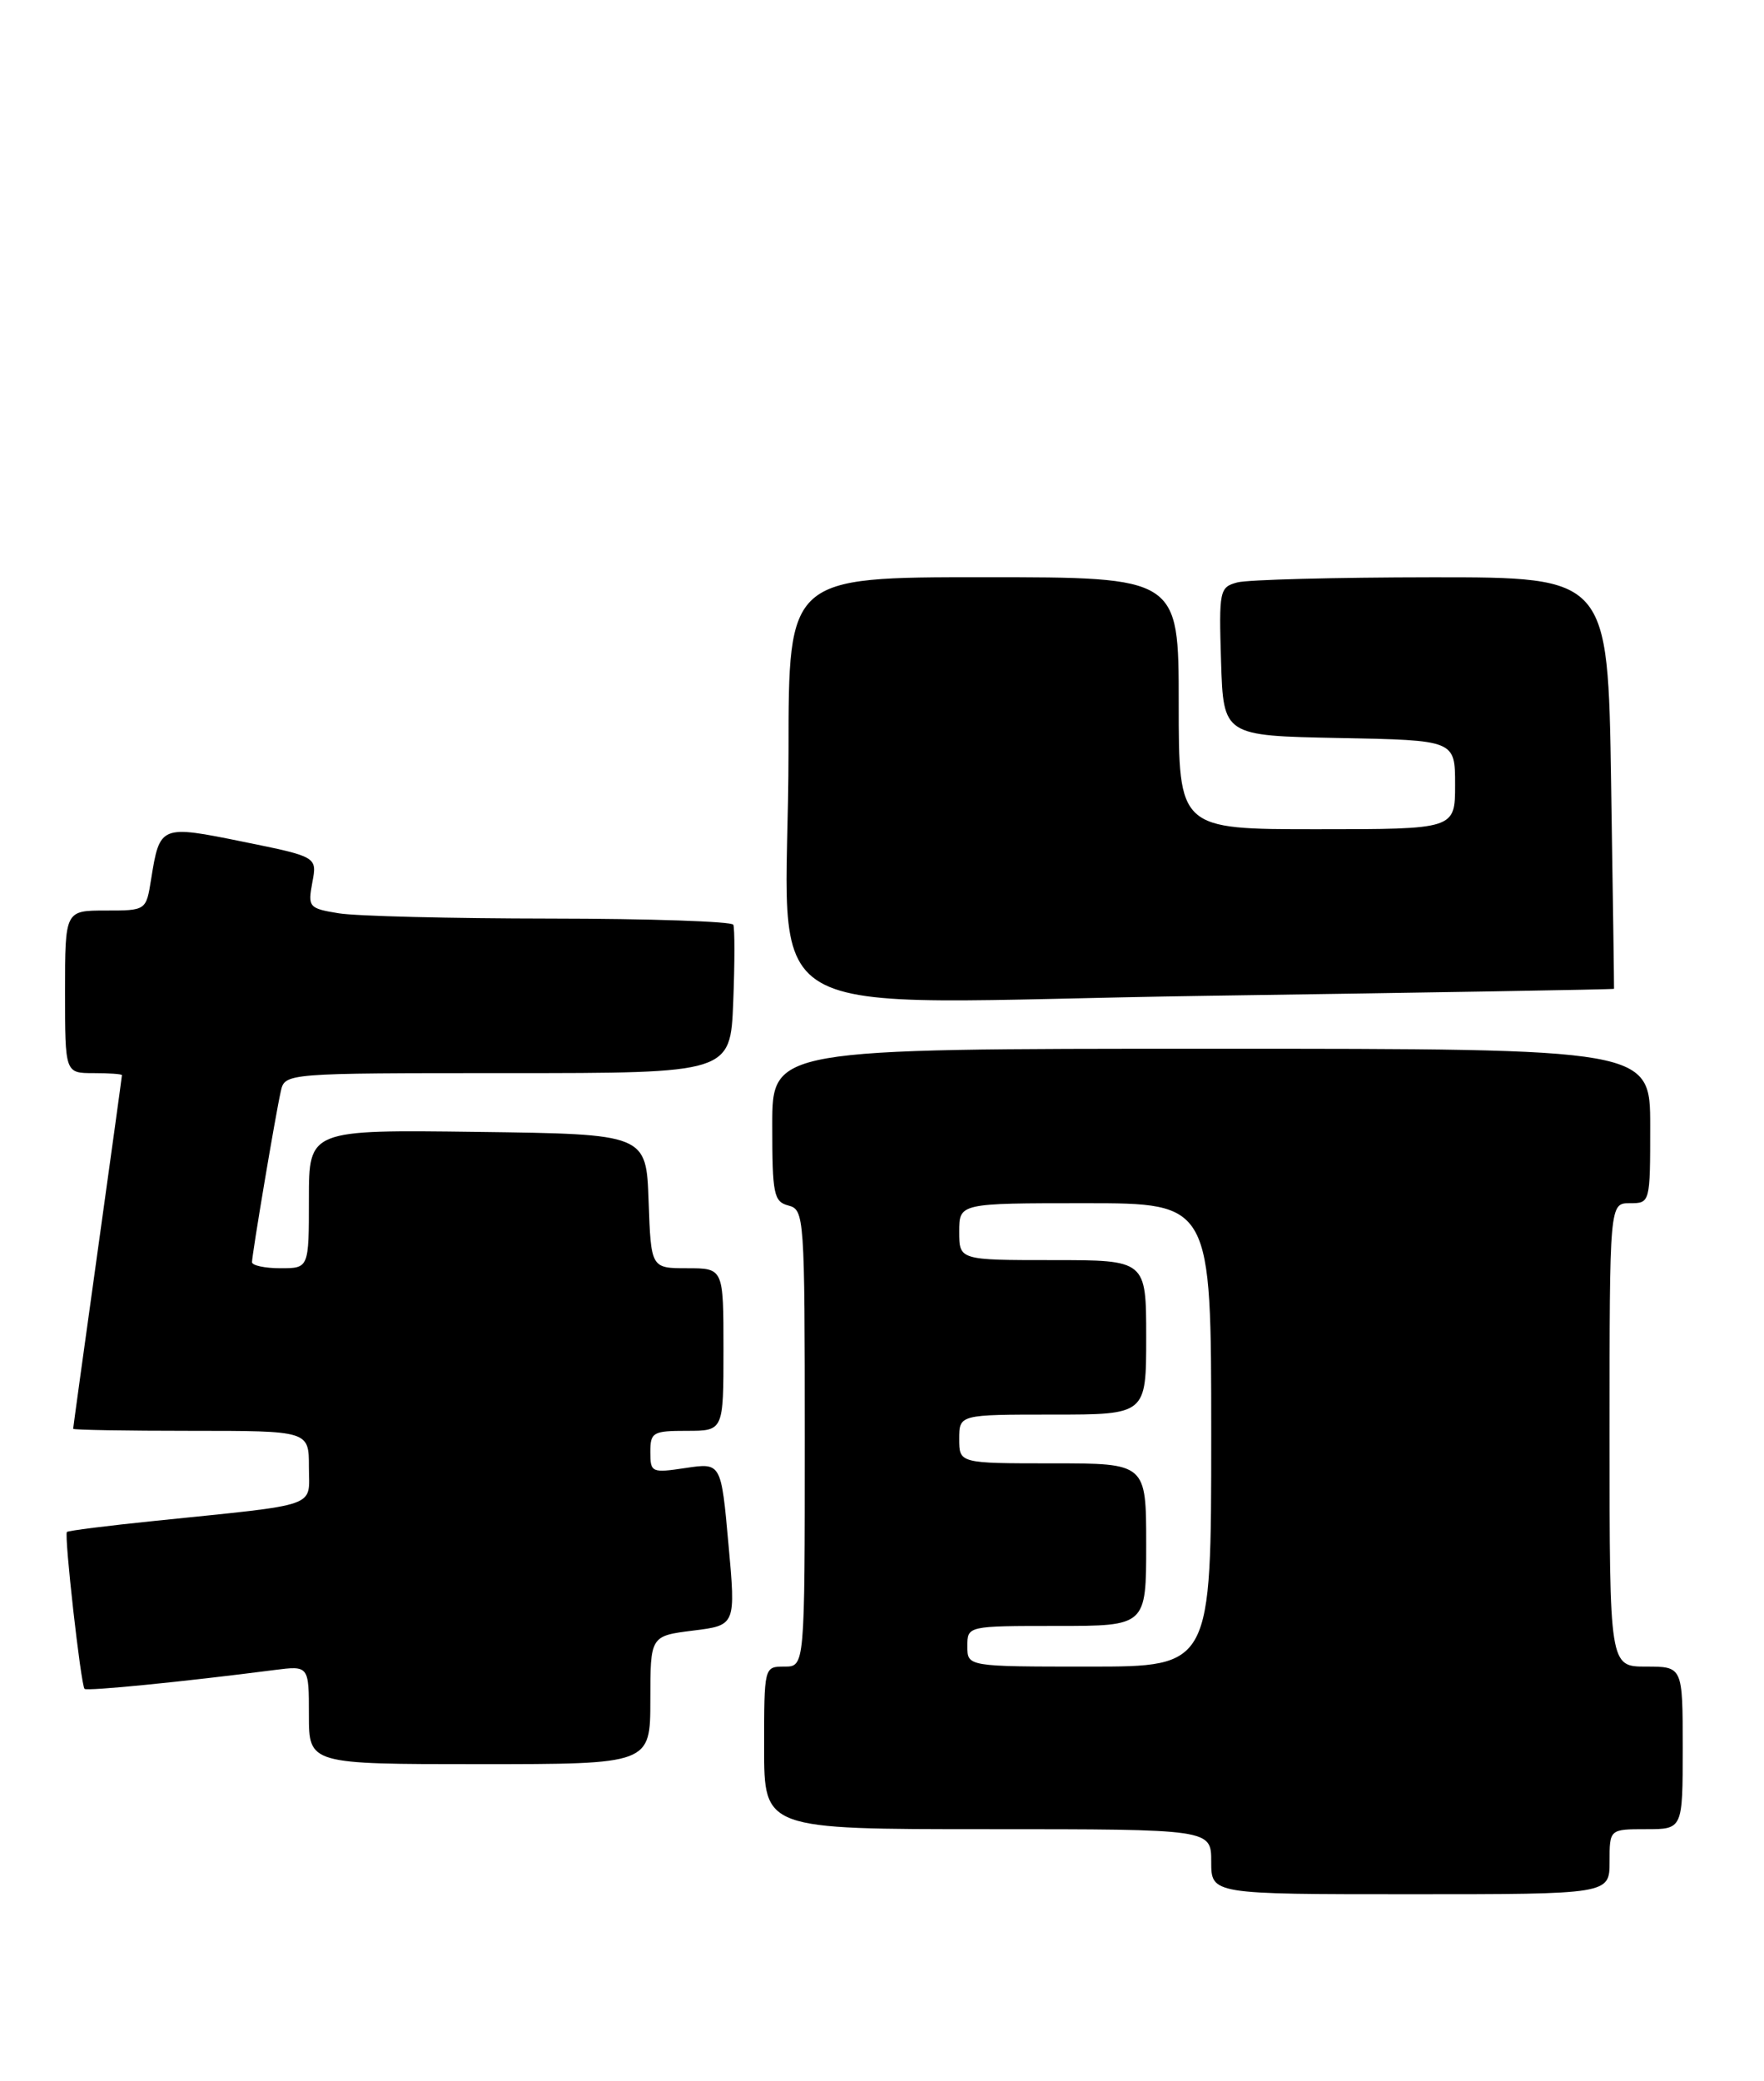 <?xml version="1.0" encoding="UTF-8" standalone="no"?>
<!DOCTYPE svg PUBLIC "-//W3C//DTD SVG 1.1//EN" "http://www.w3.org/Graphics/SVG/1.1/DTD/svg11.dtd" >
<svg xmlns="http://www.w3.org/2000/svg" xmlns:xlink="http://www.w3.org/1999/xlink" version="1.1" viewBox="0 0 217 256">
 <g >
 <path fill="currentColor"
d=" M 198.00 229.00 C 198.00 225.00 198.00 225.00 202.50 225.00 C 207.00 225.00 207.00 225.00 207.00 215.00 C 207.00 205.00 207.00 205.00 202.50 205.00 C 198.00 205.00 198.00 205.00 198.00 176.50 C 198.00 148.00 198.00 148.00 200.50 148.00 C 202.99 148.00 203.00 147.97 203.00 138.50 C 203.00 129.00 203.00 129.00 149.00 129.00 C 95.00 129.00 95.00 129.00 95.00 138.38 C 95.00 146.93 95.18 147.81 97.00 148.29 C 98.94 148.80 99.00 149.65 99.00 176.91 C 99.00 205.00 99.00 205.00 96.50 205.00 C 94.00 205.00 94.00 205.00 94.00 215.00 C 94.00 225.00 94.00 225.00 121.50 225.00 C 149.00 225.00 149.00 225.00 149.00 229.00 C 149.00 233.00 149.00 233.00 173.50 233.00 C 198.00 233.00 198.00 233.00 198.00 229.00 Z  M 80.00 209.12 C 80.00 201.23 80.00 201.23 85.26 200.57 C 90.52 199.92 90.52 199.92 89.61 189.92 C 88.71 179.92 88.71 179.92 84.35 180.57 C 80.16 181.20 80.00 181.13 80.00 178.61 C 80.00 176.18 80.31 176.00 84.50 176.00 C 89.00 176.00 89.00 176.00 89.00 166.00 C 89.00 156.00 89.00 156.00 84.54 156.00 C 80.08 156.00 80.08 156.00 79.79 147.75 C 79.50 139.50 79.50 139.50 58.75 139.23 C 38.00 138.96 38.00 138.96 38.00 147.48 C 38.00 156.00 38.00 156.00 34.50 156.00 C 32.58 156.00 31.00 155.66 31.00 155.25 C 31.01 154.27 33.88 137.17 34.54 134.25 C 35.04 132.00 35.04 132.00 62.45 132.00 C 89.85 132.00 89.85 132.00 90.20 123.25 C 90.39 118.44 90.39 114.16 90.21 113.75 C 90.03 113.34 79.90 113.00 67.69 112.99 C 55.49 112.98 43.77 112.69 41.67 112.34 C 37.99 111.74 37.86 111.58 38.42 108.55 C 39.02 105.39 39.02 105.39 29.91 103.54 C 19.73 101.47 19.66 101.50 18.59 108.14 C 17.98 112.00 17.98 112.00 12.99 112.00 C 8.00 112.00 8.00 112.00 8.00 122.00 C 8.00 132.00 8.00 132.00 11.50 132.00 C 13.43 132.00 15.00 132.11 15.00 132.25 C 15.00 132.39 13.65 142.18 12.00 154.00 C 10.35 165.82 9.00 175.61 9.00 175.75 C 9.00 175.89 15.52 176.00 23.50 176.00 C 38.00 176.00 38.00 176.00 38.00 180.44 C 38.00 185.52 39.62 184.96 19.01 187.08 C 13.23 187.67 8.39 188.28 8.23 188.44 C 7.87 188.80 9.95 207.28 10.40 207.74 C 10.71 208.04 22.53 206.87 33.75 205.42 C 38.00 204.88 38.00 204.88 38.00 210.94 C 38.00 217.00 38.00 217.00 59.00 217.00 C 80.00 217.00 80.00 217.00 80.00 209.12 Z  M 198.55 121.63 C 198.57 121.56 198.41 110.14 198.19 96.25 C 197.80 71.00 197.80 71.00 176.15 71.01 C 164.24 71.02 153.47 71.30 152.21 71.64 C 150.02 72.23 149.94 72.61 150.21 81.38 C 150.50 90.50 150.50 90.50 164.75 90.78 C 179.00 91.05 179.00 91.05 179.00 96.53 C 179.00 102.00 179.00 102.00 162.00 102.00 C 145.00 102.00 145.00 102.00 145.00 86.50 C 145.00 71.00 145.00 71.00 121.00 71.00 C 97.00 71.00 97.00 71.00 97.00 92.36 C 97.00 127.28 90.27 123.33 148.40 122.49 C 175.96 122.09 198.52 121.71 198.55 121.63 Z  M 119.00 202.50 C 119.00 200.00 119.00 200.00 130.00 200.00 C 141.00 200.00 141.00 200.00 141.00 190.00 C 141.00 180.00 141.00 180.00 129.50 180.00 C 118.00 180.00 118.00 180.00 118.00 177.00 C 118.00 174.00 118.00 174.00 129.50 174.00 C 141.00 174.00 141.00 174.00 141.00 164.50 C 141.00 155.00 141.00 155.00 129.50 155.00 C 118.00 155.00 118.00 155.00 118.00 151.50 C 118.00 148.00 118.00 148.00 133.50 148.00 C 149.00 148.00 149.00 148.00 149.00 176.50 C 149.00 205.00 149.00 205.00 134.00 205.00 C 119.00 205.00 119.00 205.00 119.00 202.50 Z "/>
</g>
</svg>
